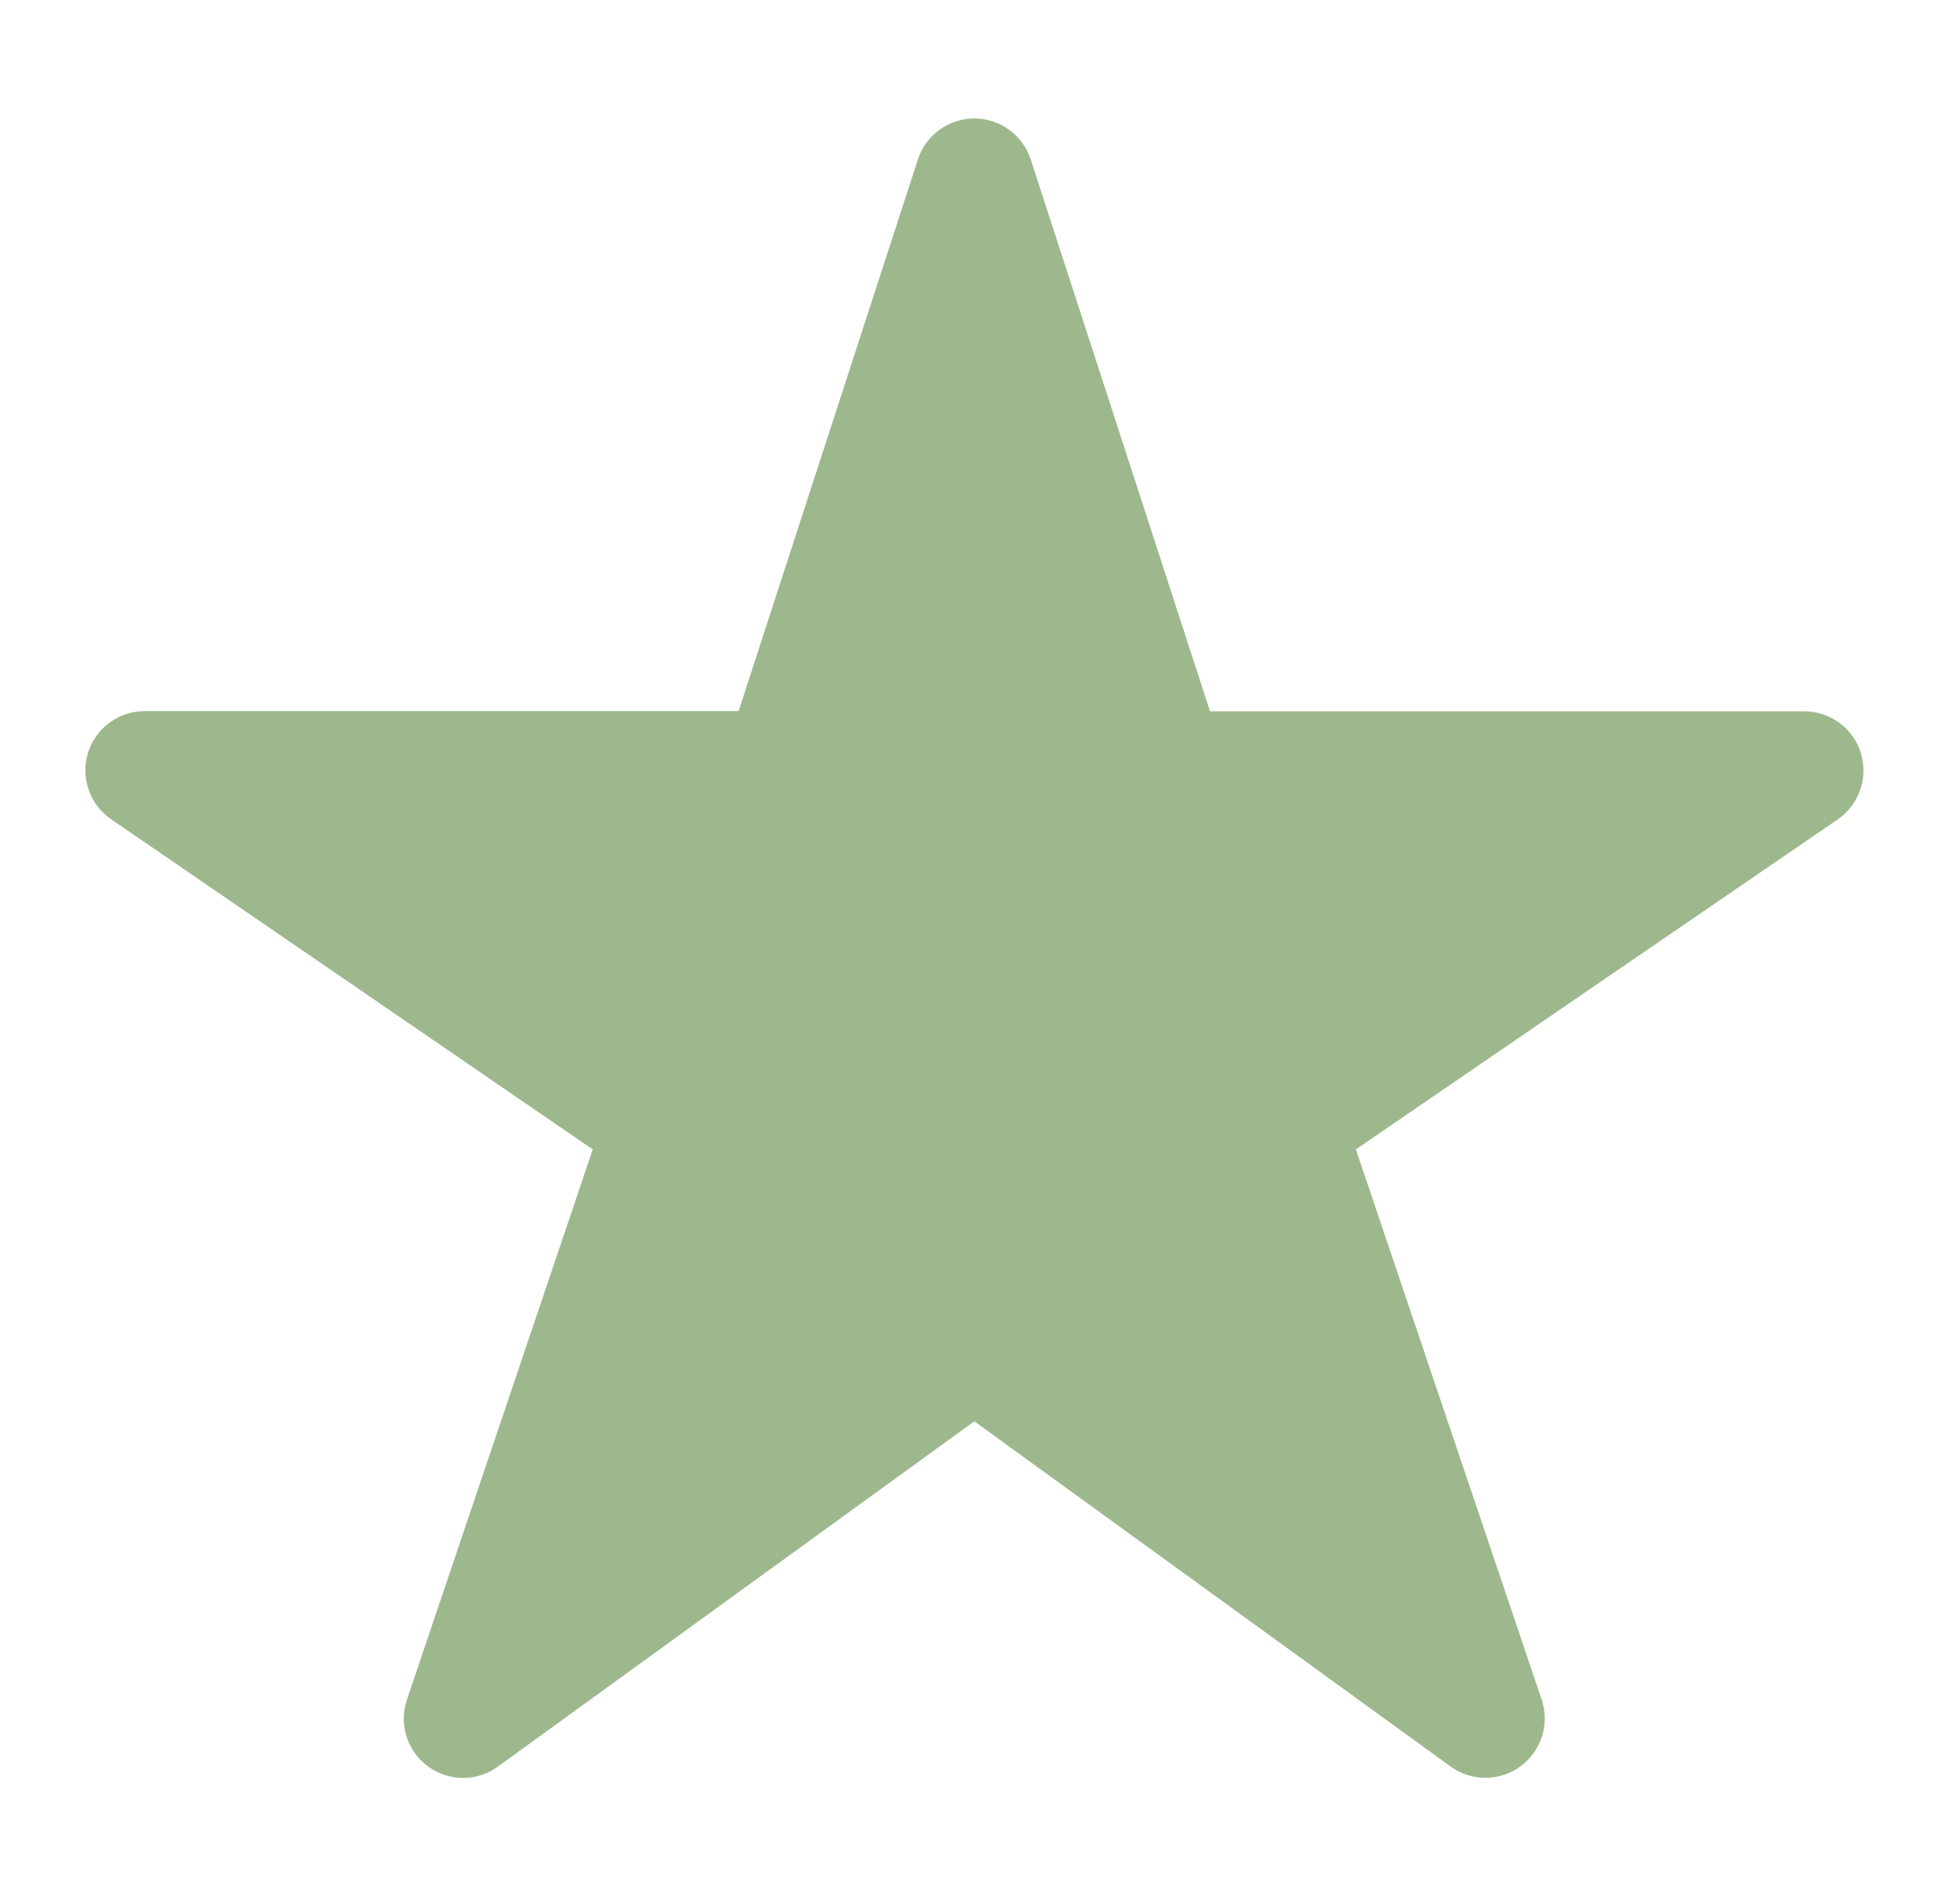 <svg width="31" height="30" viewBox="0 0 31 30" fill="none" xmlns="http://www.w3.org/2000/svg">
<path d="M23.496 28.125C23.299 28.126 23.106 28.064 22.946 27.949L15.41 22.486L7.874 27.949C7.713 28.066 7.519 28.128 7.321 28.128C7.122 28.127 6.928 28.063 6.768 27.945C6.608 27.827 6.489 27.661 6.43 27.472C6.37 27.282 6.372 27.078 6.436 26.89L9.375 18.184L1.758 12.961C1.593 12.848 1.468 12.685 1.402 12.496C1.337 12.307 1.333 12.102 1.392 11.911C1.451 11.72 1.569 11.553 1.73 11.434C1.891 11.315 2.085 11.251 2.285 11.25H11.682L14.518 2.522C14.579 2.334 14.699 2.17 14.859 2.053C15.019 1.937 15.212 1.874 15.41 1.874C15.608 1.874 15.801 1.937 15.961 2.053C16.122 2.17 16.241 2.334 16.302 2.522L19.138 11.253H28.535C28.735 11.253 28.93 11.317 29.092 11.436C29.253 11.554 29.372 11.722 29.431 11.913C29.49 12.104 29.487 12.309 29.421 12.498C29.355 12.688 29.231 12.851 29.065 12.964L21.445 18.184L24.383 26.887C24.43 27.028 24.444 27.179 24.422 27.326C24.4 27.473 24.343 27.613 24.256 27.733C24.17 27.854 24.056 27.953 23.924 28.021C23.791 28.089 23.645 28.125 23.496 28.125Z" fill="#9DB88D"/>
</svg>
